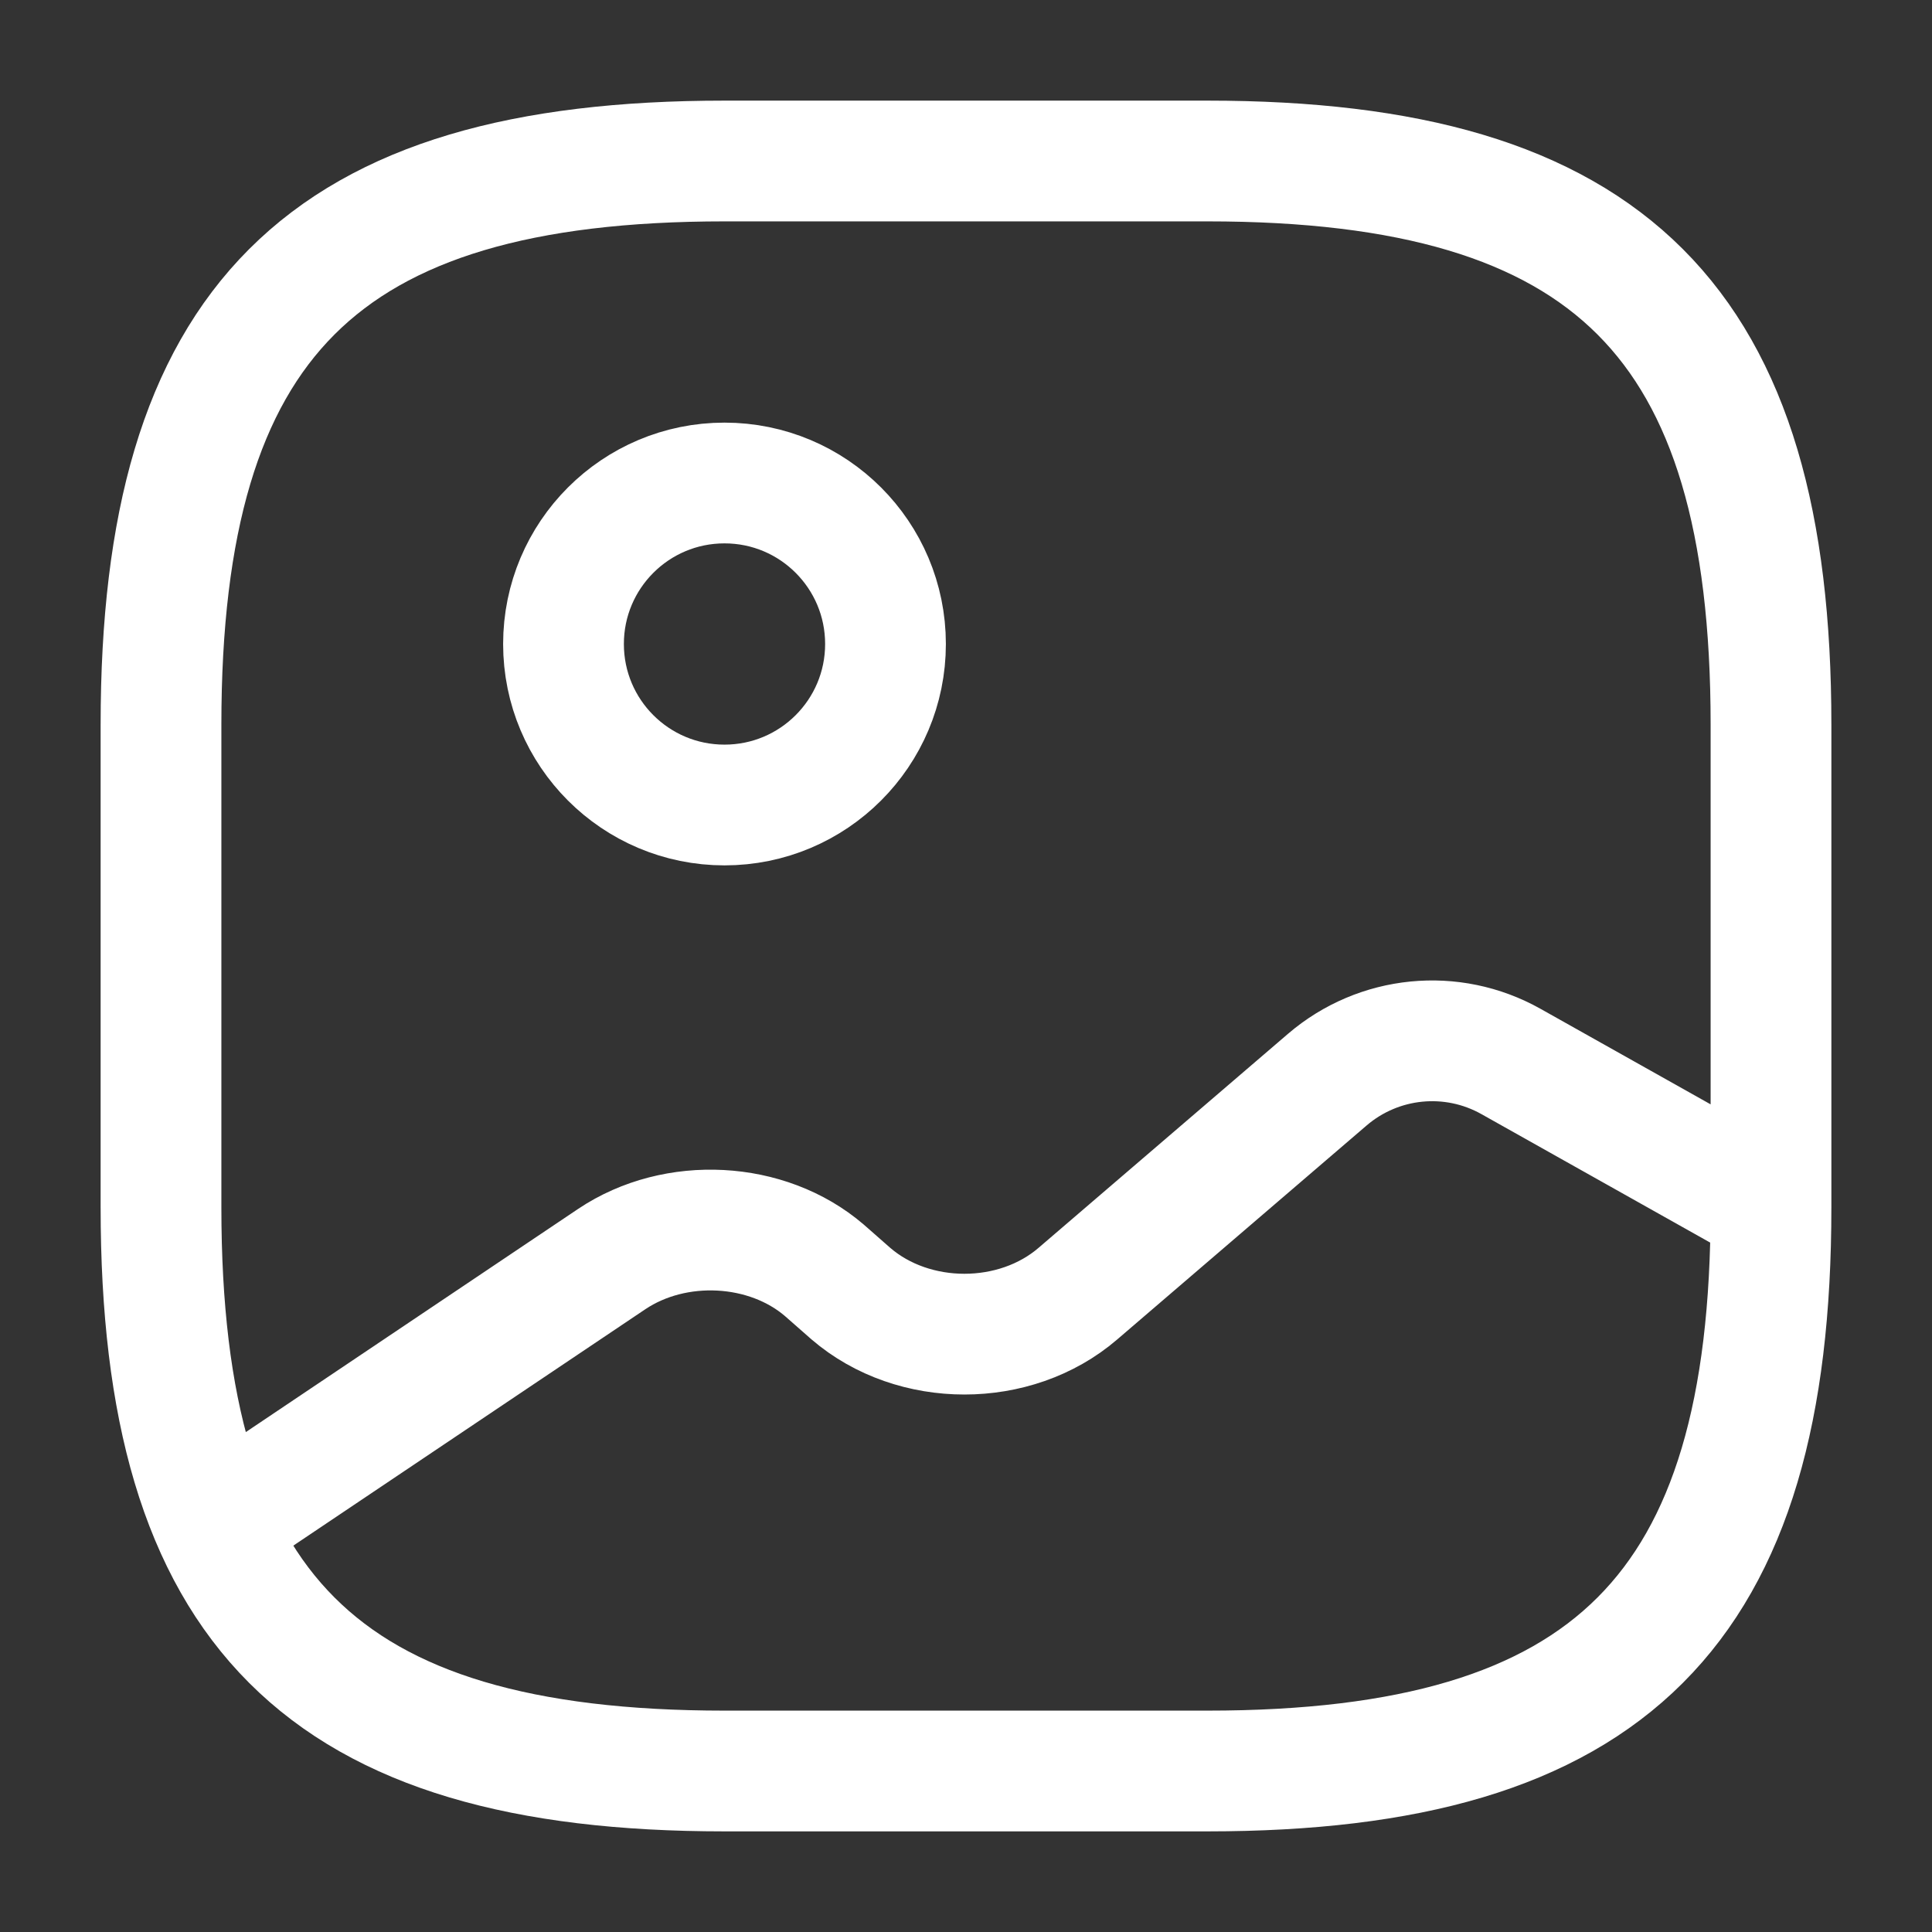 <svg width="24" height="24" viewBox="0 0 24 24" fill="none" xmlns="http://www.w3.org/2000/svg">
<rect x="0" y="0" width="24" height="24" fill="#333333" stroke="none"/>
<path d="M22 15C22 20 20 22 15 22H9C4 22 2 20 2 15V9C2 4 4 2 9 2H15C20 2 22 4 22 9V15ZM22 15L18.77 13.186C18.037 12.774 17.126 12.865 16.488 13.412L13.39 16.07C12.61 16.741 11.35 16.741 10.57 16.07L10.24 15.78C9.53 15.171 8.39 15.111 7.6 15.64L2.67 18.951M11 8C11 9.105 10.105 10 9 10C7.895 10 7 9.105 7 8C7 6.895 7.895 6 9 6C10.105 6 11 6.895 11 8Z" stroke="white" stroke-width="1.5" stroke-linecap="round" stroke-linejoin="round"/>
</svg>
